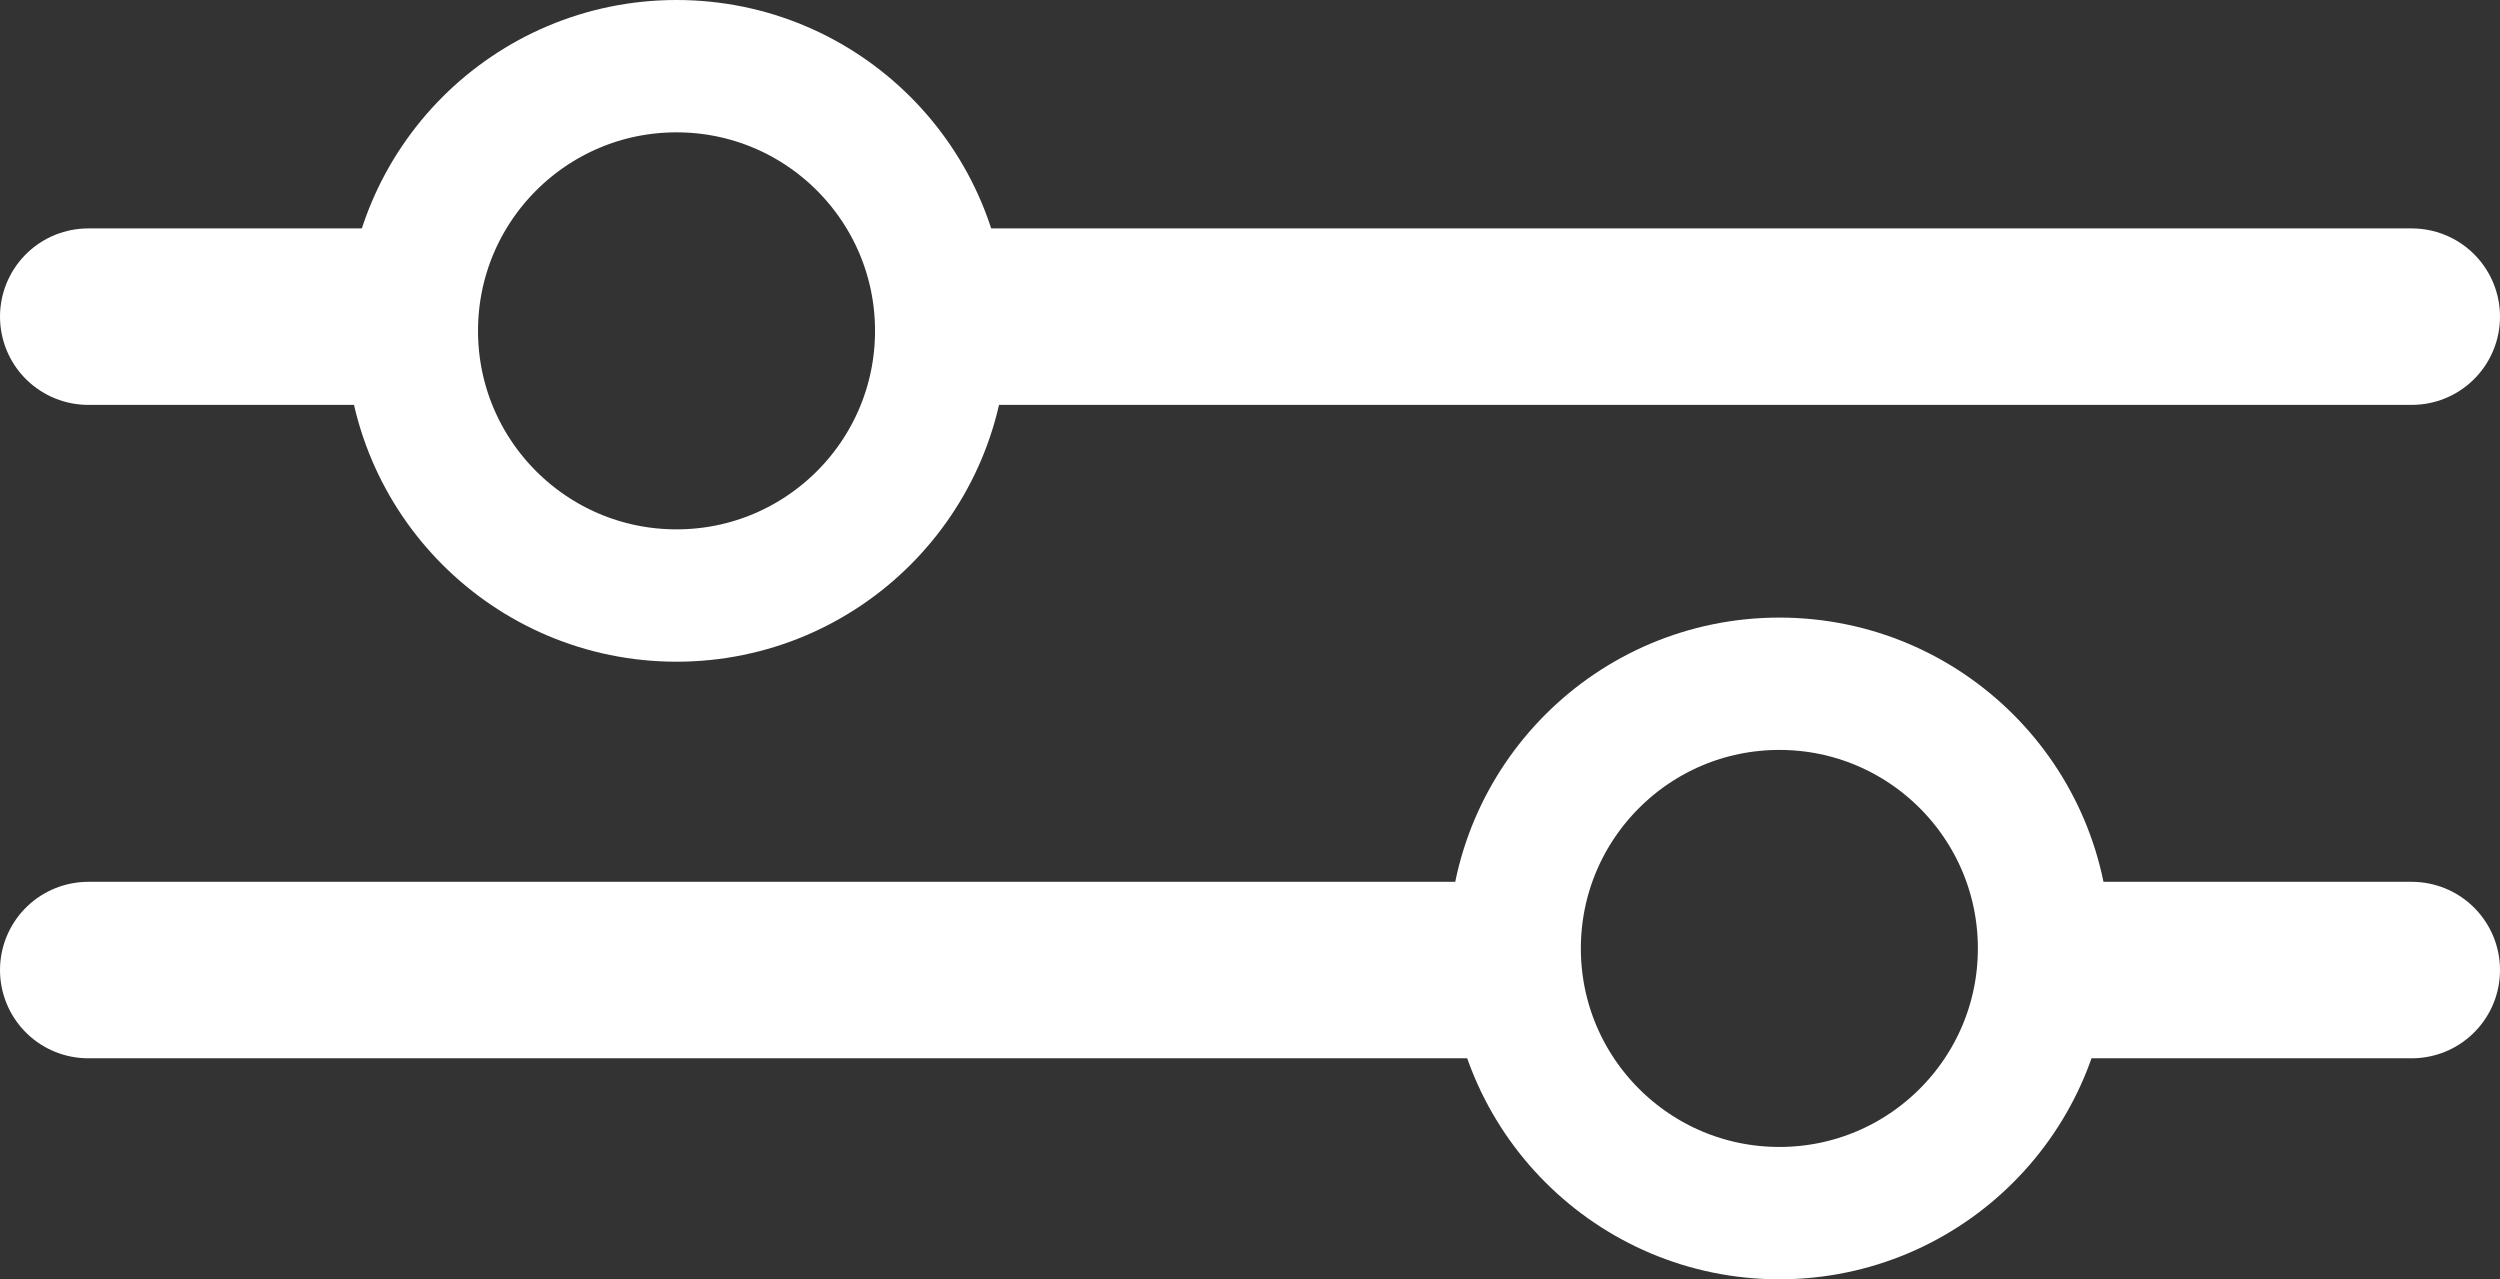 <svg xmlns="http://www.w3.org/2000/svg" width="56.672" height="29" viewBox="0 0 56.672 29">
  <rect x="0" y="0" width="56.672" height="29" fill="#333333" stroke="none"/>
  <g id="Filter-icon" transform="translate(-1789.164 -345)">
    <line id="Line_142" data-name="Line 142" x2="32.336" transform="translate(1811.5 352.178)" fill="none" stroke="#fff" stroke-linecap="round" stroke-width="4"/>
    <line id="Line_145" data-name="Line 145" x2="6.336" transform="translate(1791.164 352.178)" fill="none" stroke="#fff" stroke-linecap="round" stroke-width="4"/>
    <line id="Line_144" data-name="Line 144" x2="7.336" transform="translate(1836.5 366.99)" fill="none" stroke="#fff" stroke-linecap="round" stroke-width="4"/>
    <line id="Line_146" data-name="Line 146" x2="31.336" transform="translate(1791.164 366.99)" fill="none" stroke="#fff" stroke-linecap="round" stroke-width="4"/>
    <g id="Ellipse_64" data-name="Ellipse 64" transform="translate(1797 345)" fill="none" stroke="#fff" stroke-width="3">
      <circle cx="7.5" cy="7.5" r="7.5" stroke="none"/>
      <circle cx="7.5" cy="7.5" r="6" fill="none"/>
    </g>
    <g id="Ellipse_65" data-name="Ellipse 65" transform="translate(1822 359)" fill="none" stroke="#fff" stroke-width="3">
      <circle cx="7.5" cy="7.5" r="7.5" stroke="none"/>
      <circle cx="7.5" cy="7.5" r="6" fill="none"/>
    </g>
  </g>
</svg>
